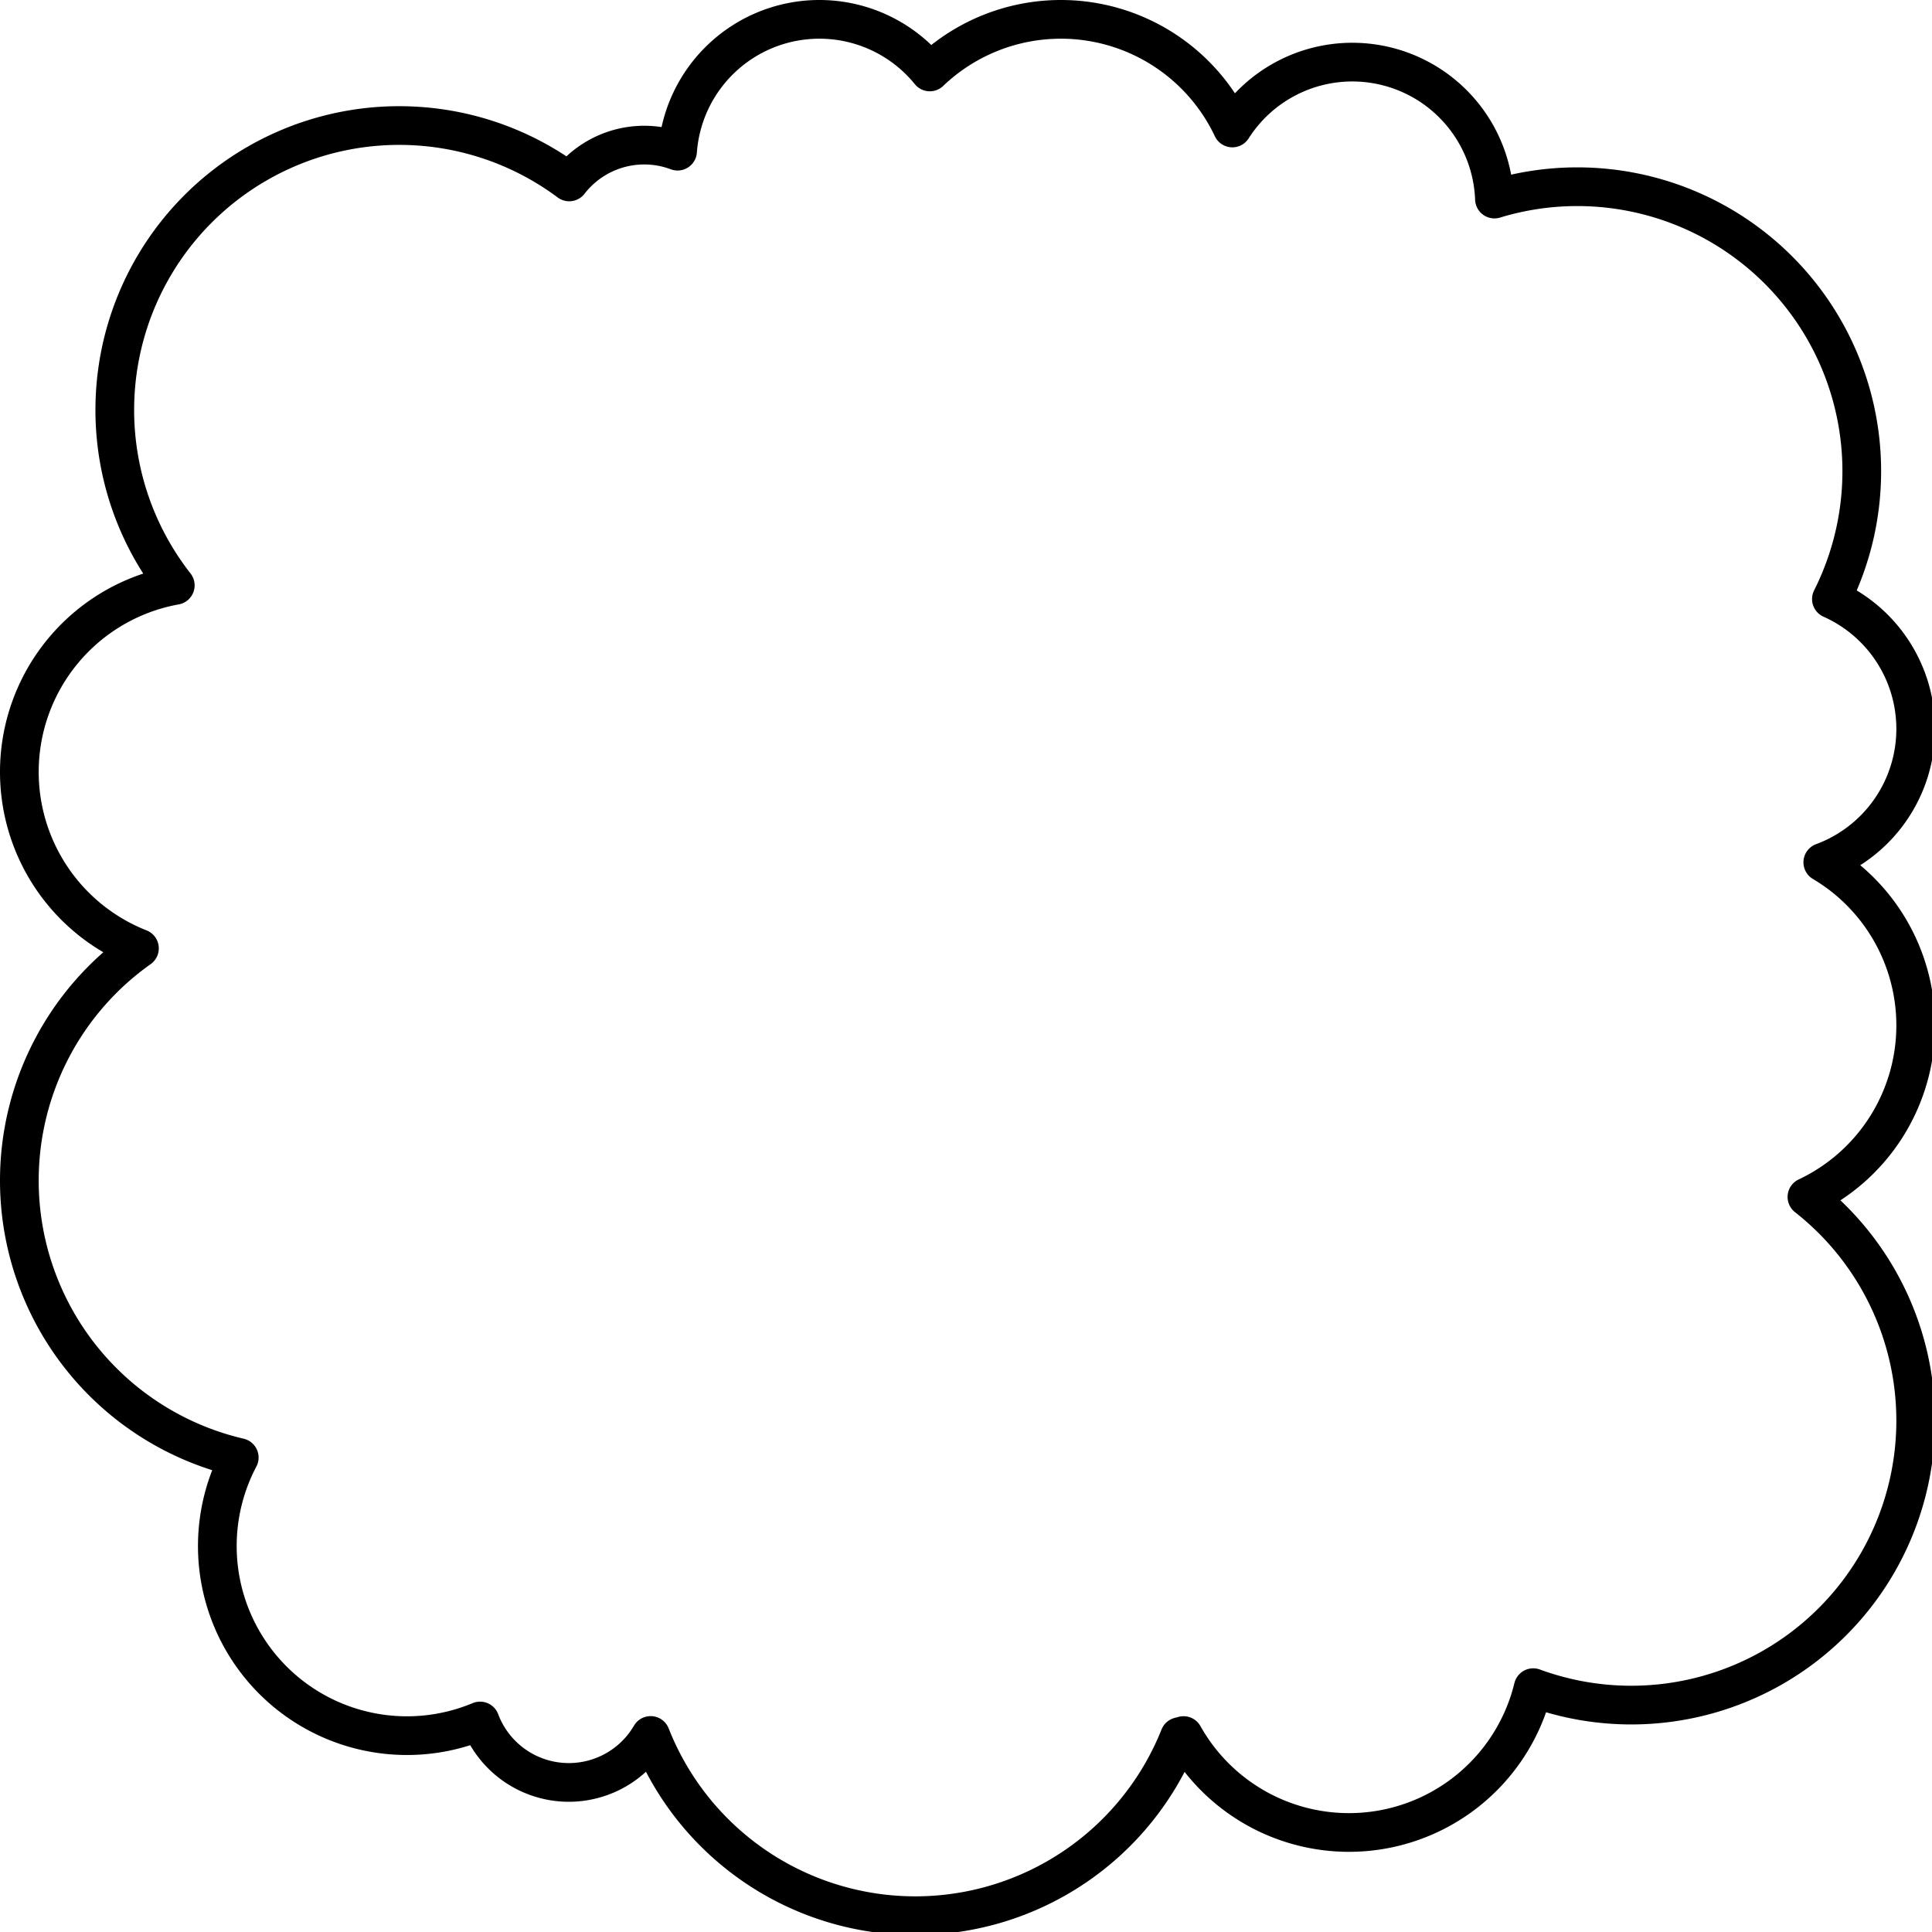 <?xml version="1.0" encoding="UTF-8" standalone="no"?>
<svg
   xmlns:dc="http://purl.org/dc/elements/1.1/"
   xmlns:cc="http://creativecommons.org/ns#"
   xmlns:rdf="http://www.w3.org/1999/02/22-rdf-syntax-ns#"
   xmlns:svg="http://www.w3.org/2000/svg"
   xmlns="http://www.w3.org/2000/svg"
   xmlns:sodipodi="http://sodipodi.sourceforge.net/DTD/sodipodi-0.dtd"
   xmlns:inkscape="http://www.inkscape.org/namespaces/inkscape"
   width="100mm"
   height="100mm"
   viewBox="0 0 100 100"
   version="1.1"
   id="svg8"
   inkscape:version="1.0.2 (e86c870879, 2021-01-15, custom)"
   sodipodi:docname="Cloud.svg">
  <defs
     id="defs2" />
  <sodipodi:namedview
     id="base"
     pagecolor="#ffffff"
     bordercolor="#666666"
     borderopacity="1.0"
     inkscape:pageopacity="0.0"
     inkscape:pageshadow="2"
     inkscape:zoom="1.4"
     inkscape:cx="245.94532"
     inkscape:cy="221.67565"
     inkscape:document-units="mm"
     inkscape:current-layer="layer1"
     inkscape:document-rotation="0"
     showgrid="false"
     inkscape:window-width="1662"
     inkscape:window-height="1041"
     inkscape:window-x="2050"
     inkscape:window-y="0"
     inkscape:window-maximized="0" />
  <g
     inkscape:label="レイヤー 1"
     inkscape:groupmode="layer"
     id="layer1">
    <path
       id="path10"
       style="fill:none;stroke:#000000;stroke-width:7.559;stroke-linecap:round;stroke-linejoin:round;stroke-miterlimit:4;stroke-dasharray:none;stroke-opacity:1"
       d="M 159.846 3.779 A 27.78 27.779 0 0 0 132.344 29.525 A 18.52 18.52 0 0 0 125.834 28.344 A 18.52 18.52 0 0 0 111.182 35.533 A 55.559 55.559 0 0 0 77.98 24.52 A 55.559 55.559 0 0 0 22.42 80.08 A 55.559 55.559 0 0 0 34.234 114.332 A 37.039 37.039 0 0 0 3.779 150.779 A 37.039 37.039 0 0 0 27.234 185.236 A 55.559 55.559 0 0 0 3.779 230.578 A 55.559 55.559 0 0 0 46.729 284.688 A 37.039 37.039 0 0 0 42.449 301.969 A 37.039 37.039 0 0 0 79.488 339.008 A 37.039 37.039 0 0 0 93.768 336.145 A 18.52 18.52 0 0 0 111.1 348.143 A 18.52 18.52 0 0 0 127.086 338.973 A 55.559 55.559 0 0 0 178.779 374.174 A 55.559 55.559 0 0 0 230.383 339.201 A 140.259 150.759 0 0 0 231.172 338.99 A 37.039 37.039 0 0 0 263.479 357.92 A 37.039 37.039 0 0 0 299.467 329.635 A 55.559 55.559 0 0 0 318.613 333.039 A 55.559 55.559 0 0 0 374.174 277.479 A 55.559 55.559 0 0 0 352.932 233.787 A 37.039 37.039 0 0 0 374.174 200.285 A 37.039 37.039 0 0 0 356.029 168.428 A 27.78 27.779 0 0 0 374.174 142.373 A 27.78 27.779 0 0 0 357.711 117.004 A 55.559 55.559 0 0 0 363.641 92.027 A 55.559 55.559 0 0 0 308.08 36.469 A 55.559 55.559 0 0 0 291.896 38.879 A 27.78 27.779 0 0 0 264.137 12.133 A 27.78 27.779 0 0 0 240.701 24.996 A 37.039 37.039 0 0 0 207.213 3.779 A 37.039 37.039 0 0 0 181.613 14.051 A 27.78 27.779 0 0 0 160.047 3.779 A 27.78 27.779 0 0 0 159.846 3.779 z "
       transform="scale(0.265)" />
  </g>
</svg>
